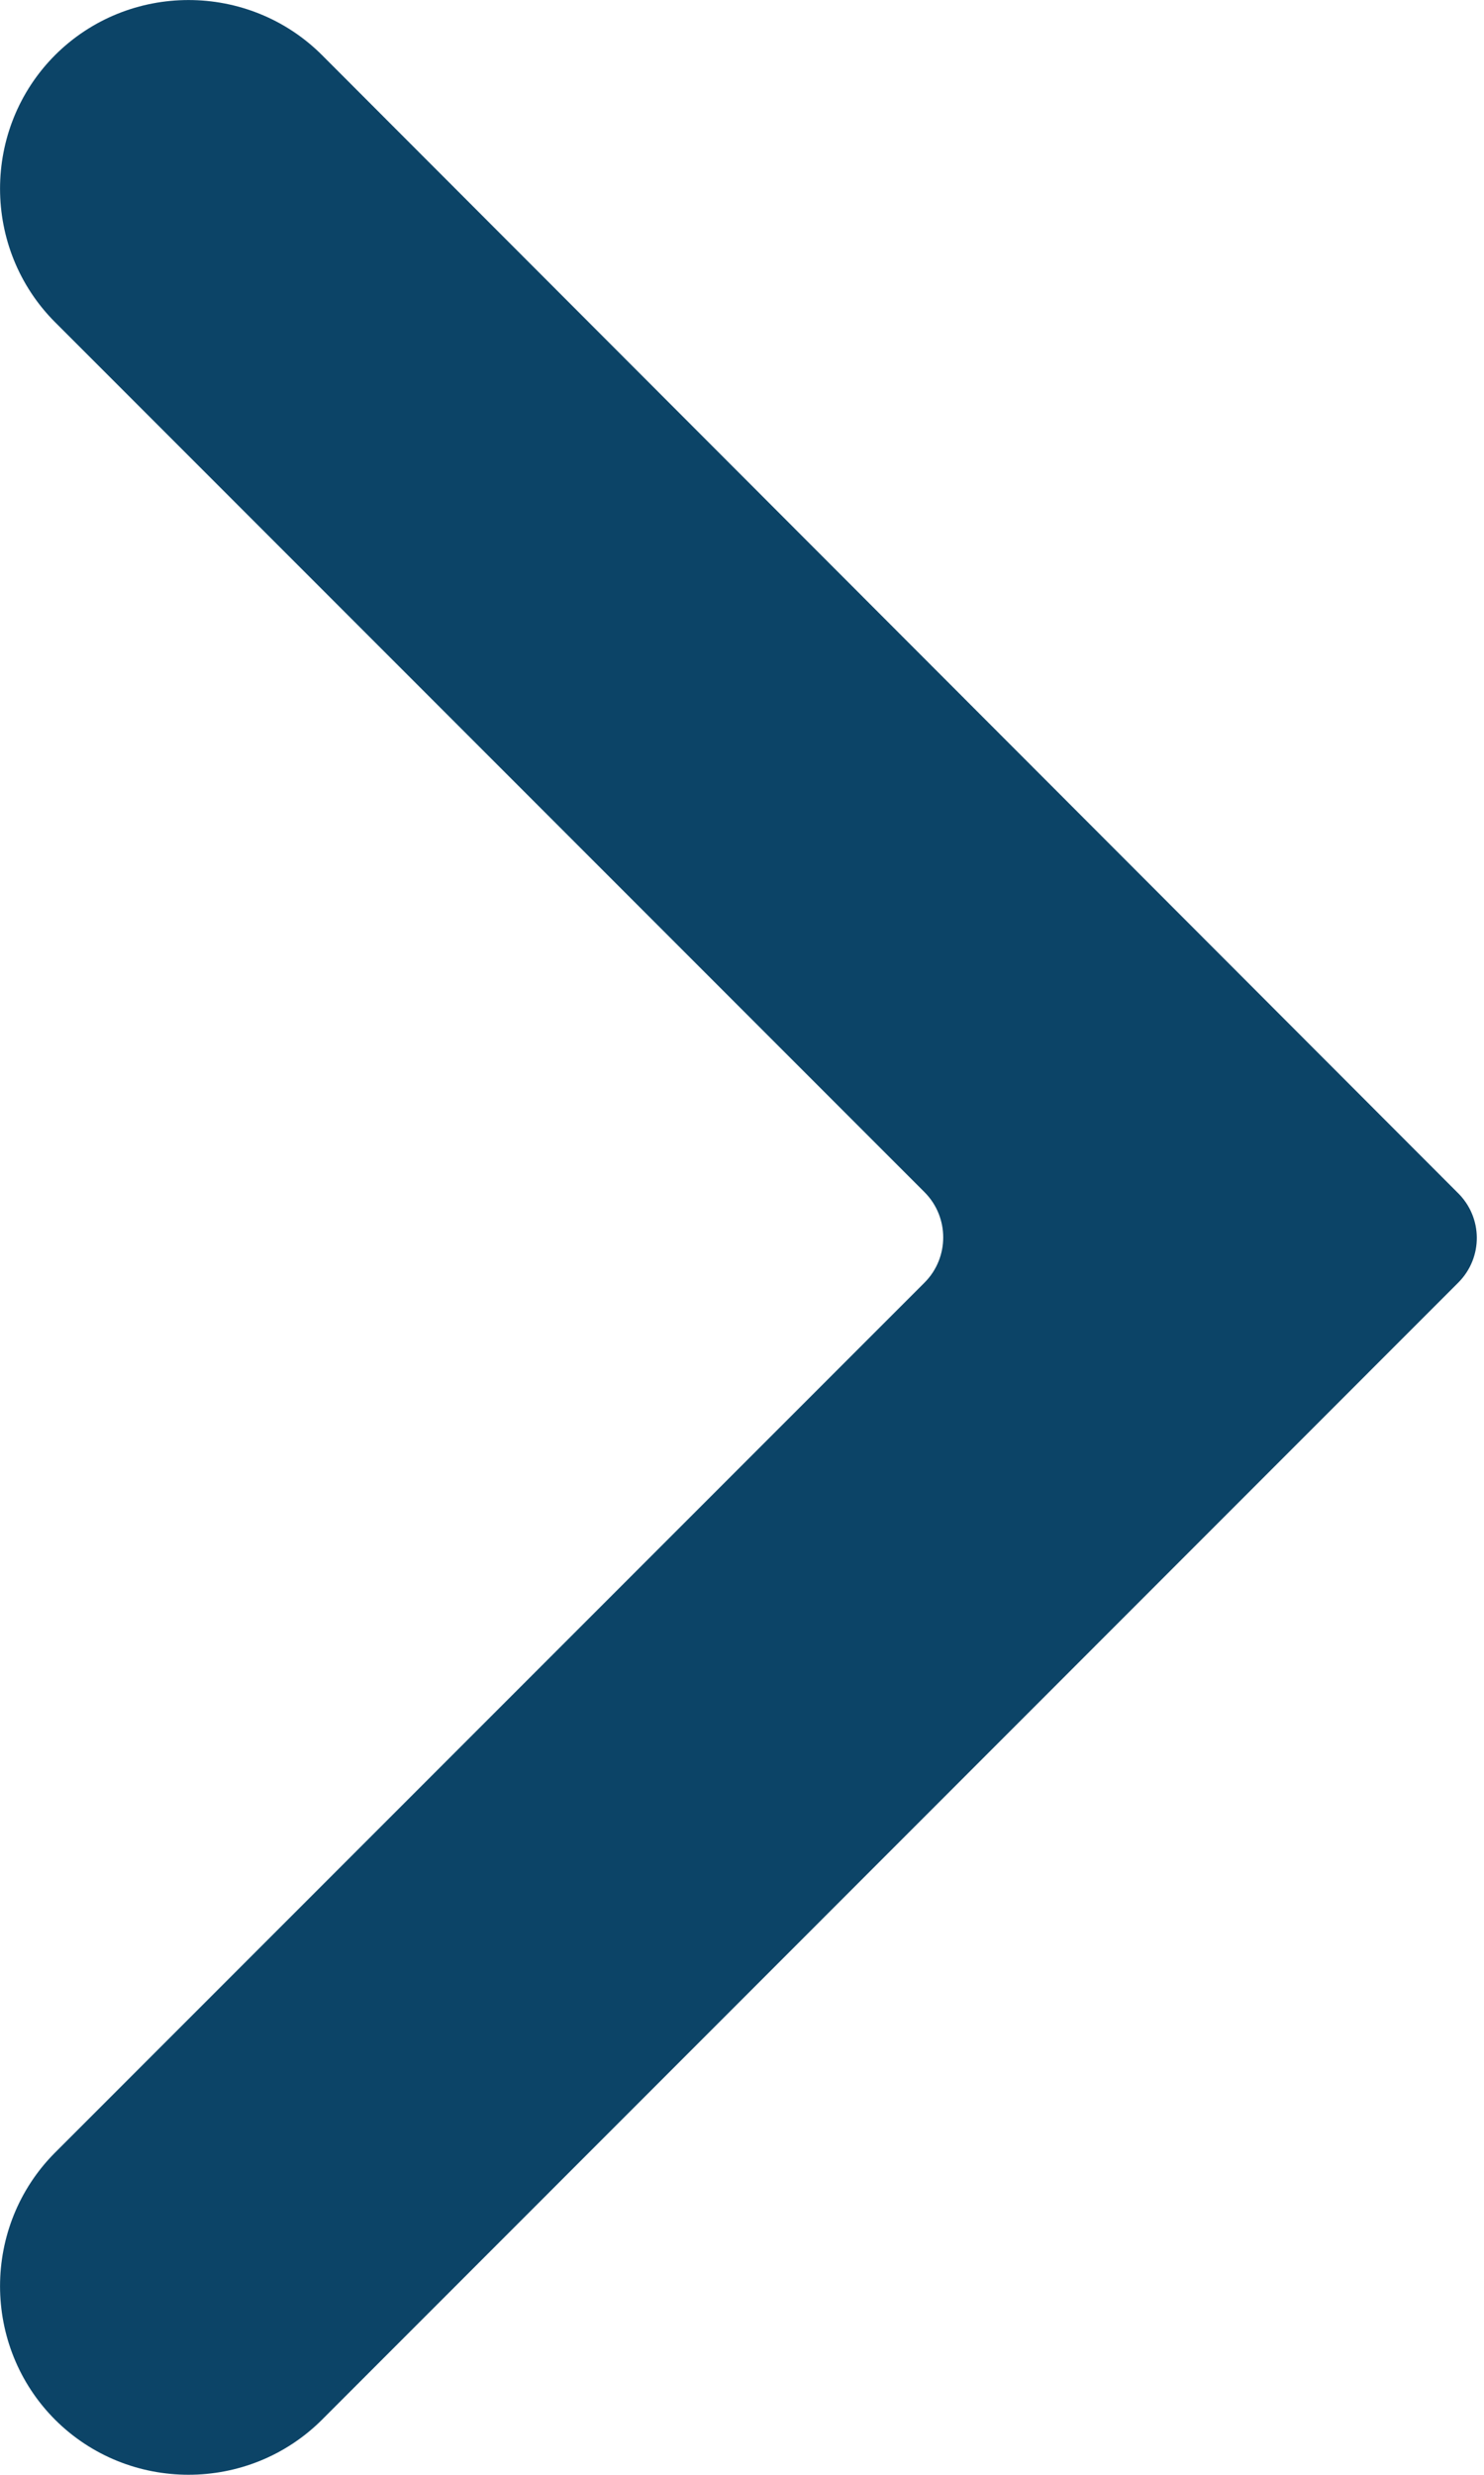 <svg width="9" height="15" viewBox="0 0 9 15" fill="none" xmlns="http://www.w3.org/2000/svg">
<path d="M8.837 7.226L1.953 0.334C1.507 -0.111 0.78 -0.111 0.334 0.334C-0.111 0.78 -0.111 1.507 0.334 1.953L5.607 7.226C5.758 7.377 5.758 7.623 5.607 7.774L0.334 13.047C-0.111 13.493 -0.111 14.22 0.334 14.666C0.78 15.111 1.507 15.111 1.953 14.666L8.844 7.774C8.995 7.623 8.995 7.377 8.837 7.226Z" fill="#0C4467"/>
</svg>
